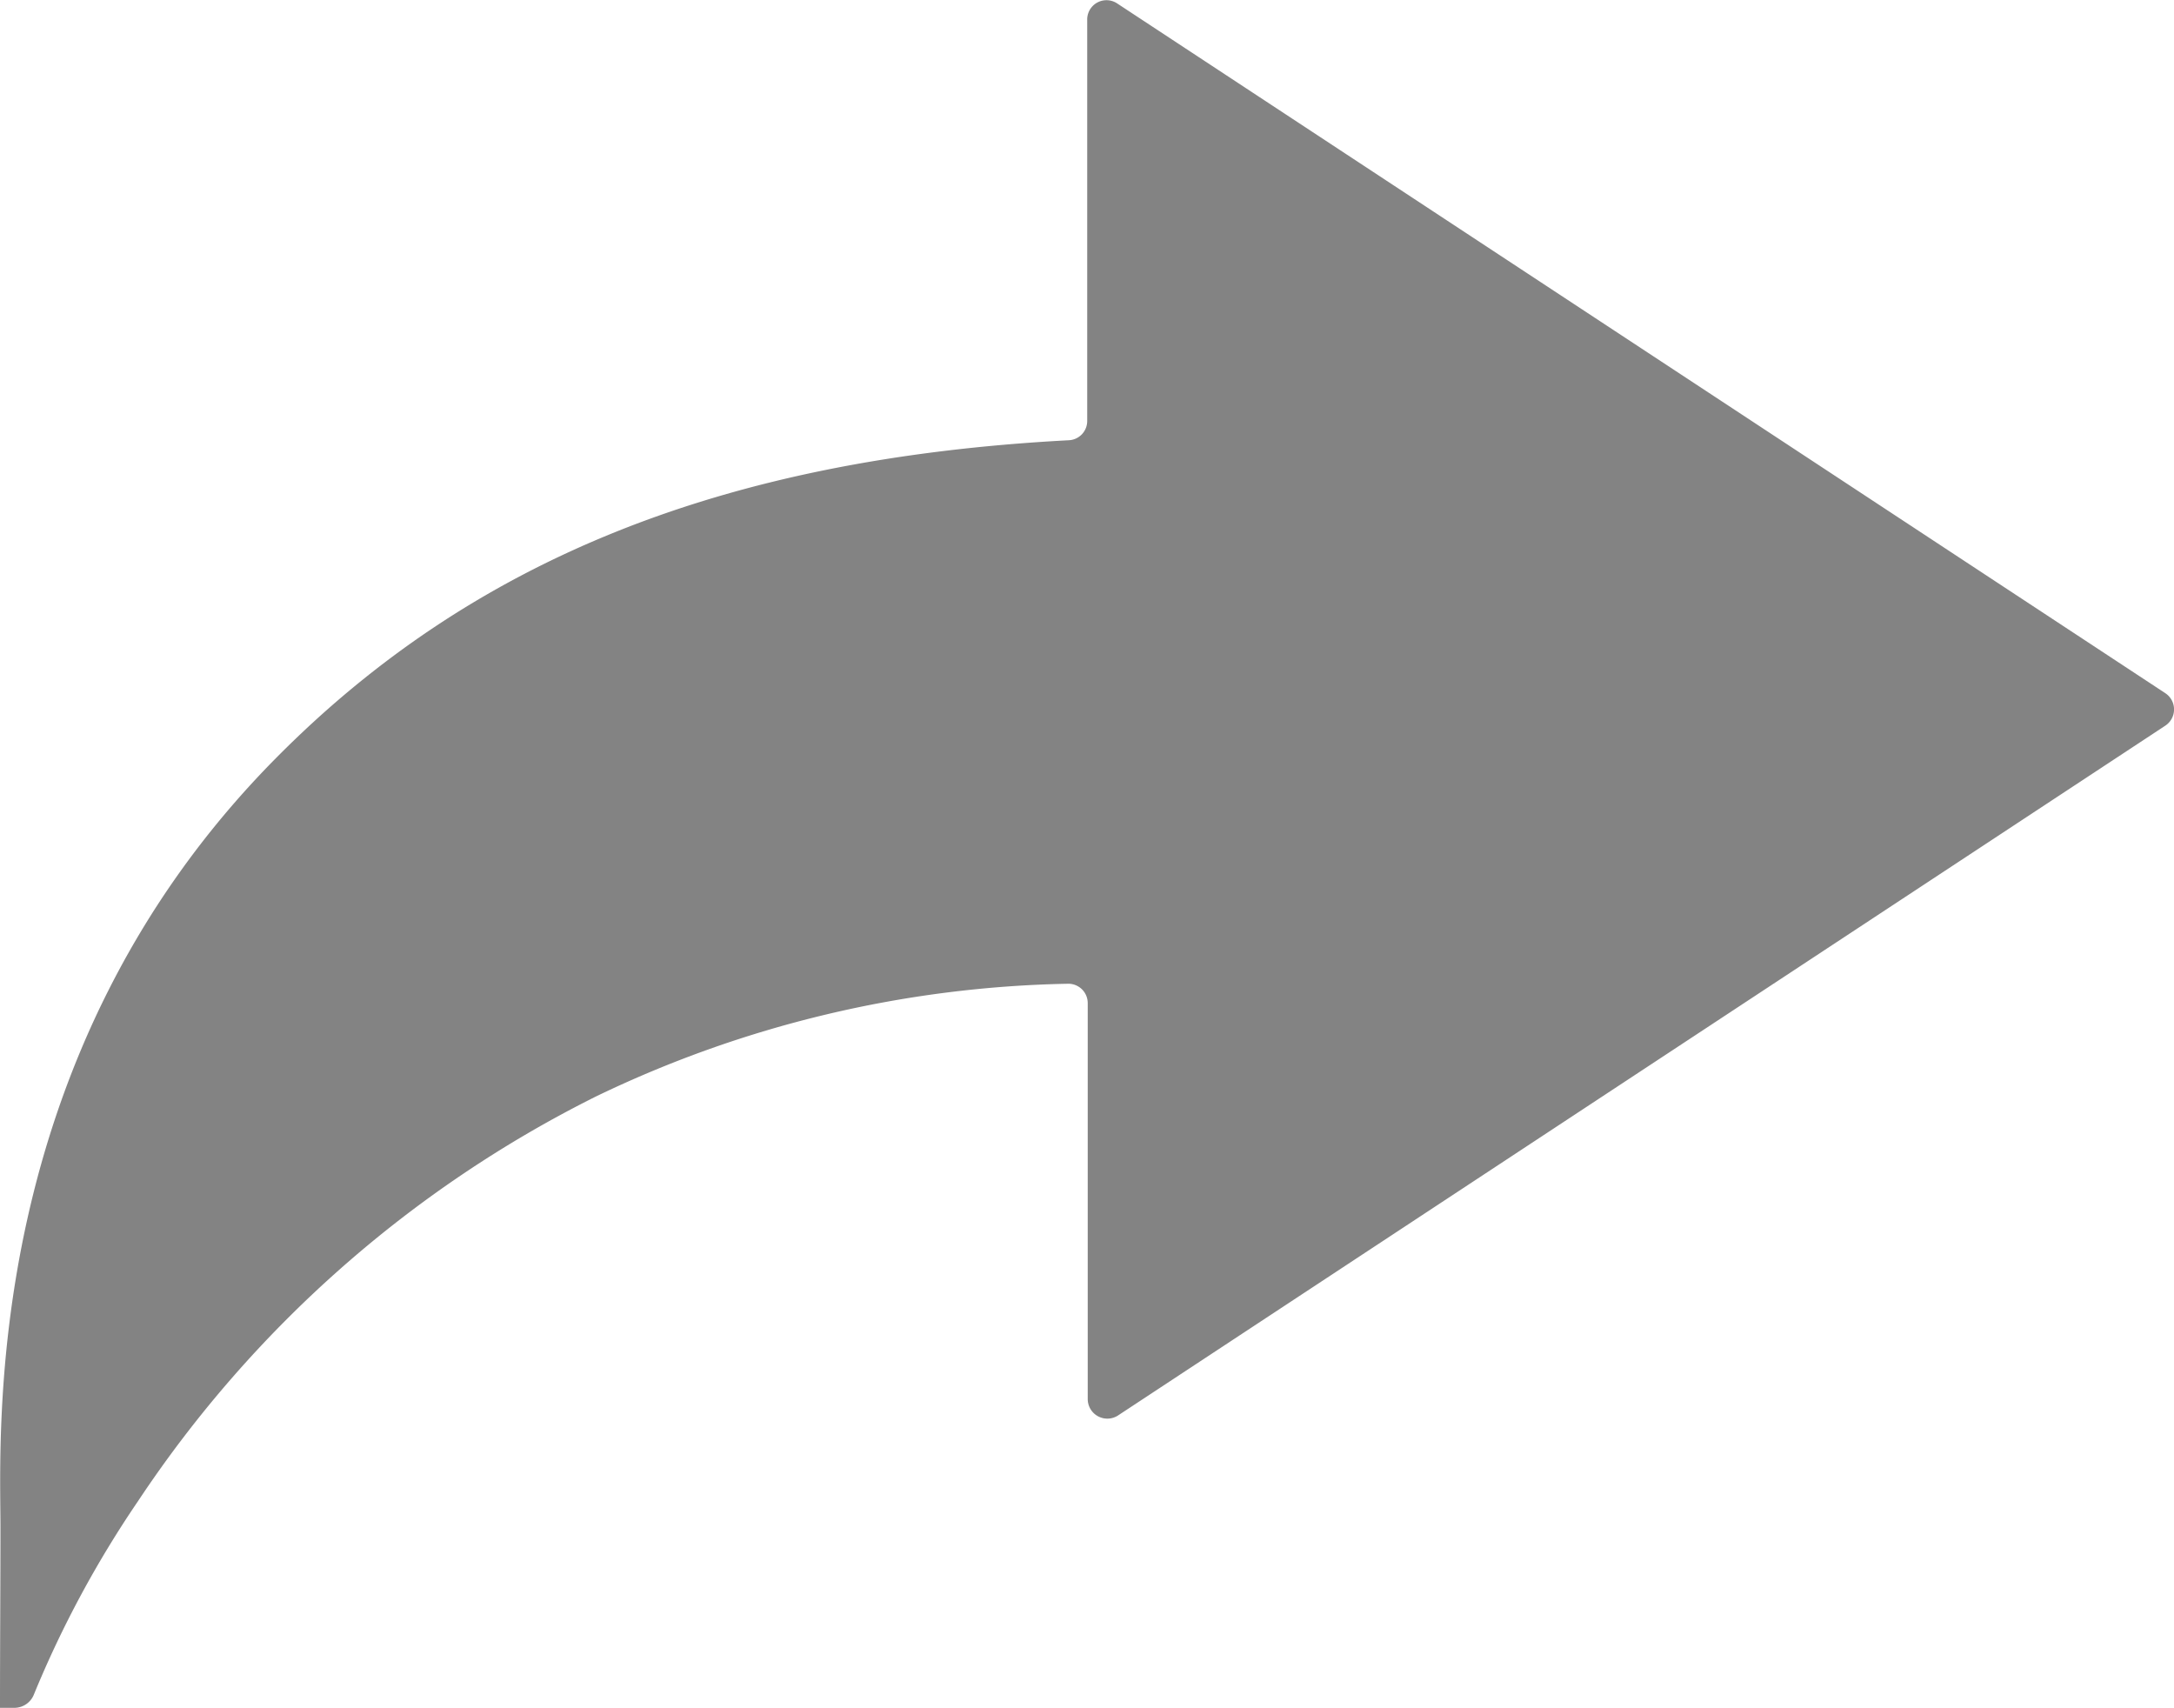 <svg xmlns="http://www.w3.org/2000/svg" width="46.229" height="36.314" viewBox="0 0 46.229 36.314">
  <path id="Icon_ionic-ios-redo" data-name="Icon ionic-ios-redo" d="M2.25,41.939h.3a.448.448,0,0,0,.423-.289,22.435,22.435,0,0,1,2.208-4.1,25.165,25.165,0,0,1,9.749-8.614,24.1,24.1,0,0,1,10.017-2.393.412.412,0,0,1,.433.413v8.418a.417.417,0,0,0,.64.351l22.274-14.67a.414.414,0,0,0,0-.691L26.009,5.7a.41.41,0,0,0-.64.351v8.522a.41.41,0,0,1-.392.413c-7.387.392-12.7,2.559-16.857,6.757C1.827,28.094,2.26,36.09,2.26,38.112,2.26,39.175,2.25,40.722,2.25,41.939Z" transform="translate(-2.25 -5.625)" fill="#838383"/>
</svg>
